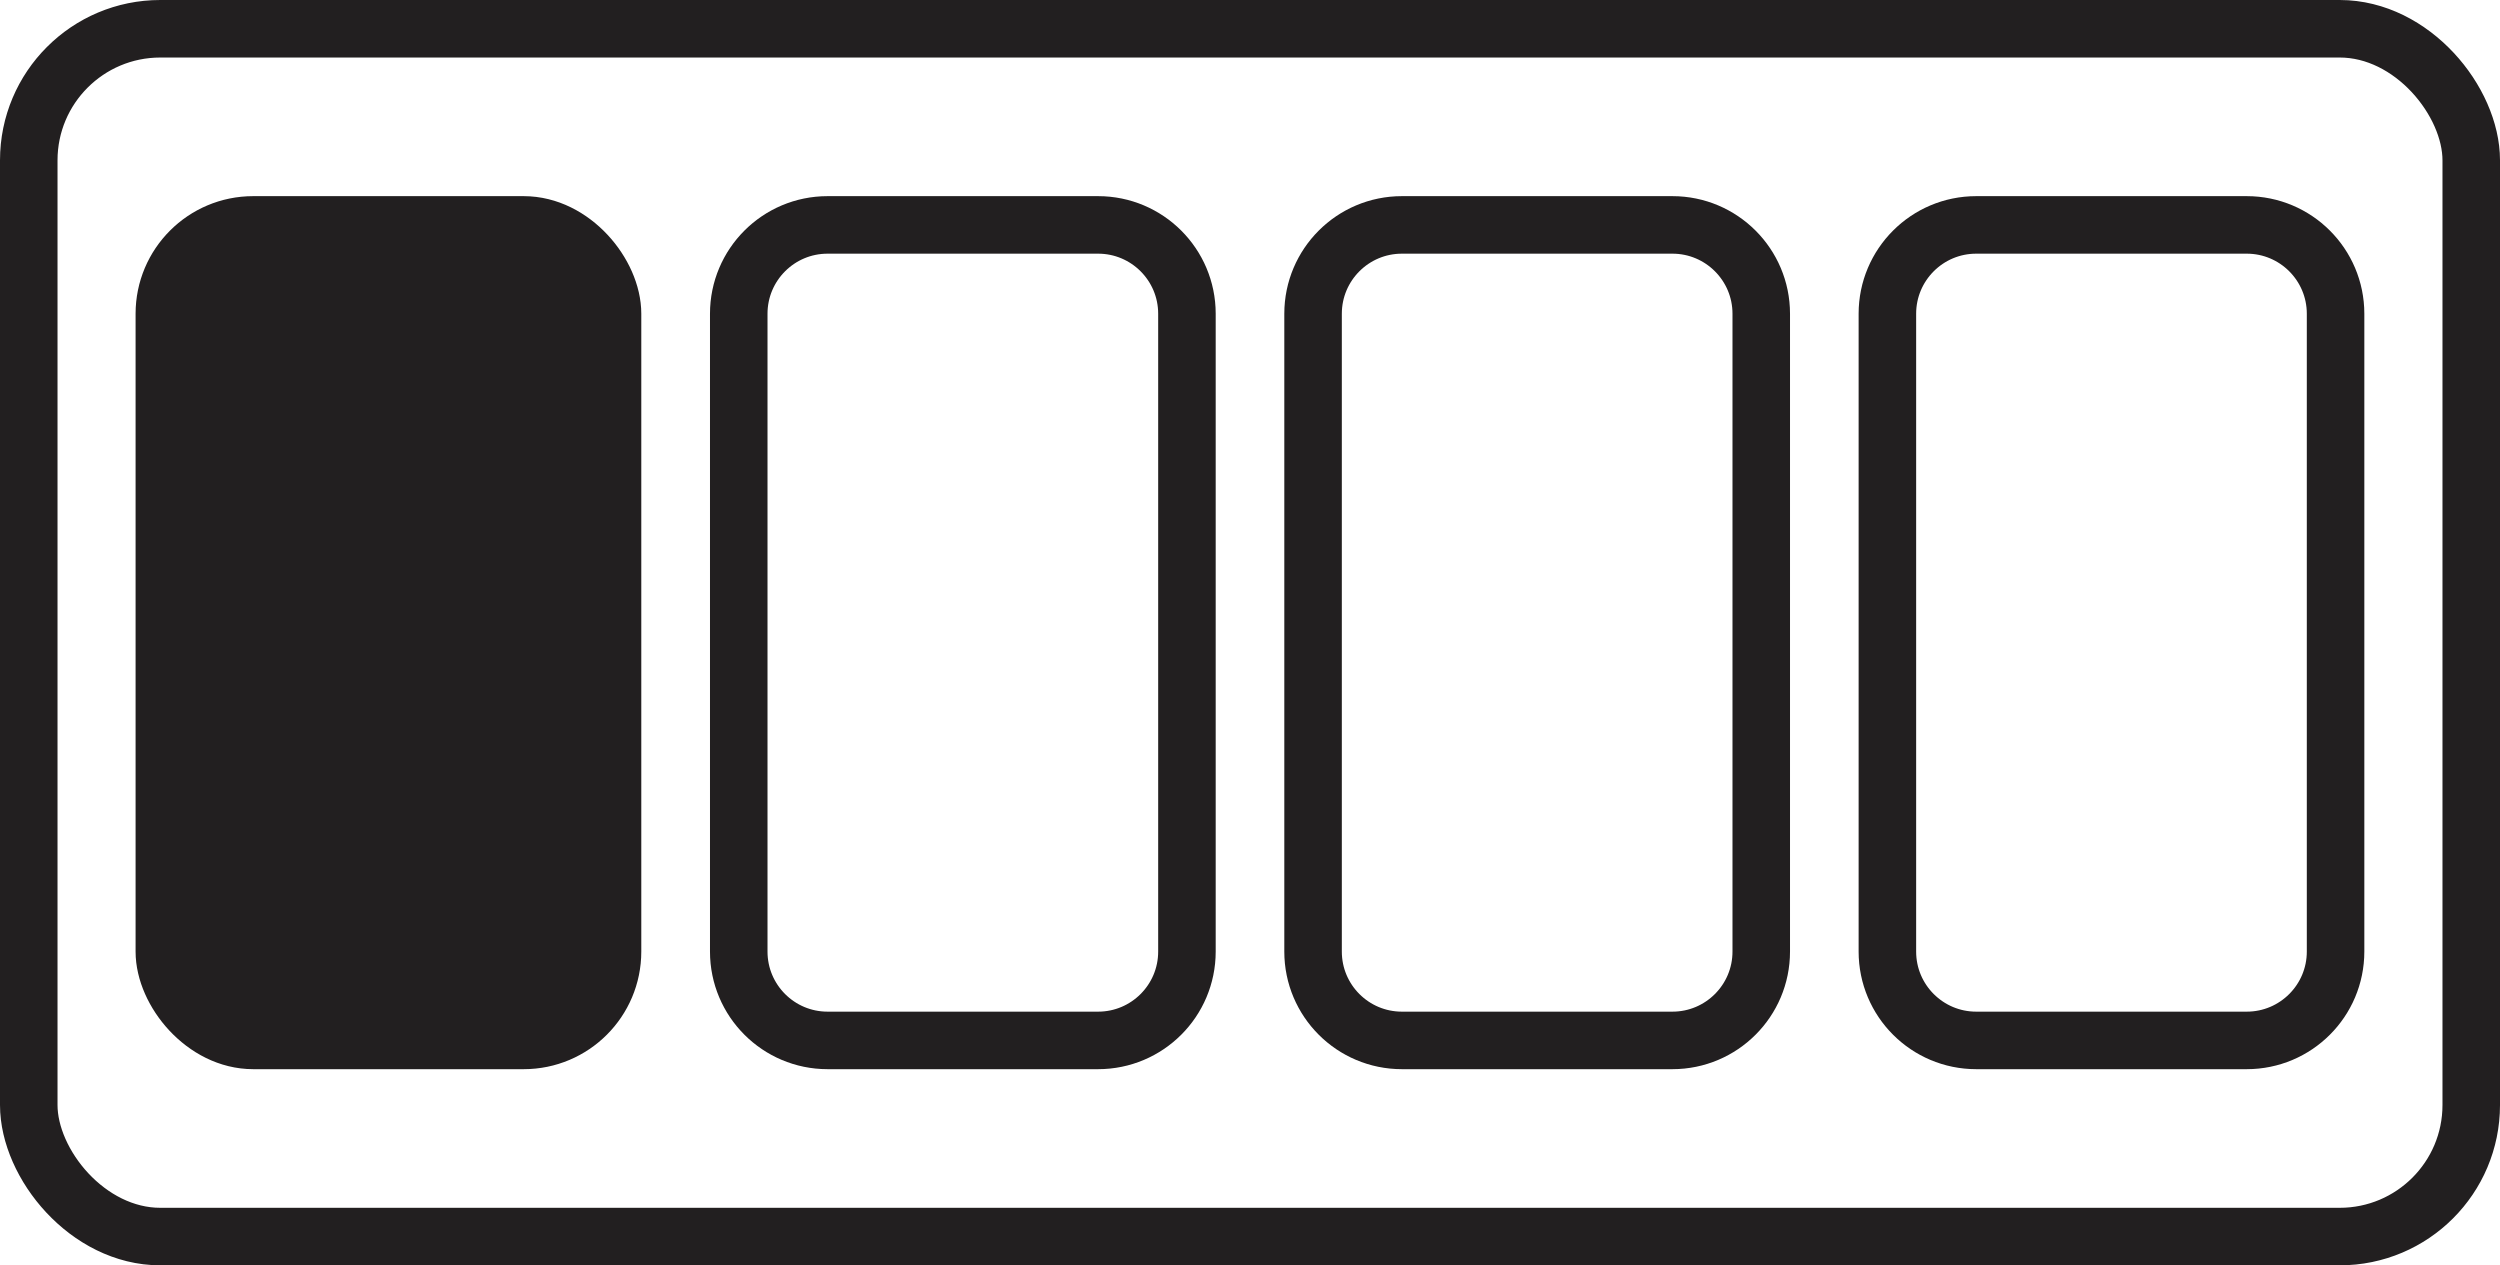 <?xml version="1.0" encoding="UTF-8"?><svg id="Layer_2" xmlns="http://www.w3.org/2000/svg" viewBox="0 0 304.23 153.98"><defs><style>.cls-1{fill:none;}.cls-1,.cls-2{stroke:#221f20;stroke-miterlimit:10;stroke-width:7px;}.cls-2{fill:#221f20;}</style></defs><g id="Layer_1-2"><rect class="cls-1" x="3.5" y="3.5" width="297.23" height="146.98" rx="16.01" ry="16.01"/><rect class="cls-2" x="20" y="27.37" width="54.54" height="99.24" rx="10.81" ry="10.81"/><path class="cls-1" d="M100.71,27.37h32.92c5.97,0,10.81,4.84,10.81,10.81v77.62c0,5.97-4.84,10.81-10.81,10.81h-32.92c-5.97,0-10.81-4.84-10.81-10.81V38.18c0-5.97,4.84-10.81,10.81-10.81Z"/><path class="cls-1" d="M170.6,27.37h32.92c5.97,0,10.81,4.84,10.81,10.81v77.62c0,5.97-4.84,10.81-10.81,10.81h-32.92c-5.97,0-10.81-4.84-10.81-10.81V38.18c0-5.97,4.84-10.81,10.81-10.81Z"/><path class="cls-1" d="M240.49,27.37h32.92c5.97,0,10.81,4.84,10.81,10.81v77.62c0,5.97-4.84,10.81-10.81,10.81h-32.92c-5.97,0-10.81-4.84-10.81-10.81V38.18c0-5.97,4.84-10.81,10.81-10.81Z"/></g></svg>